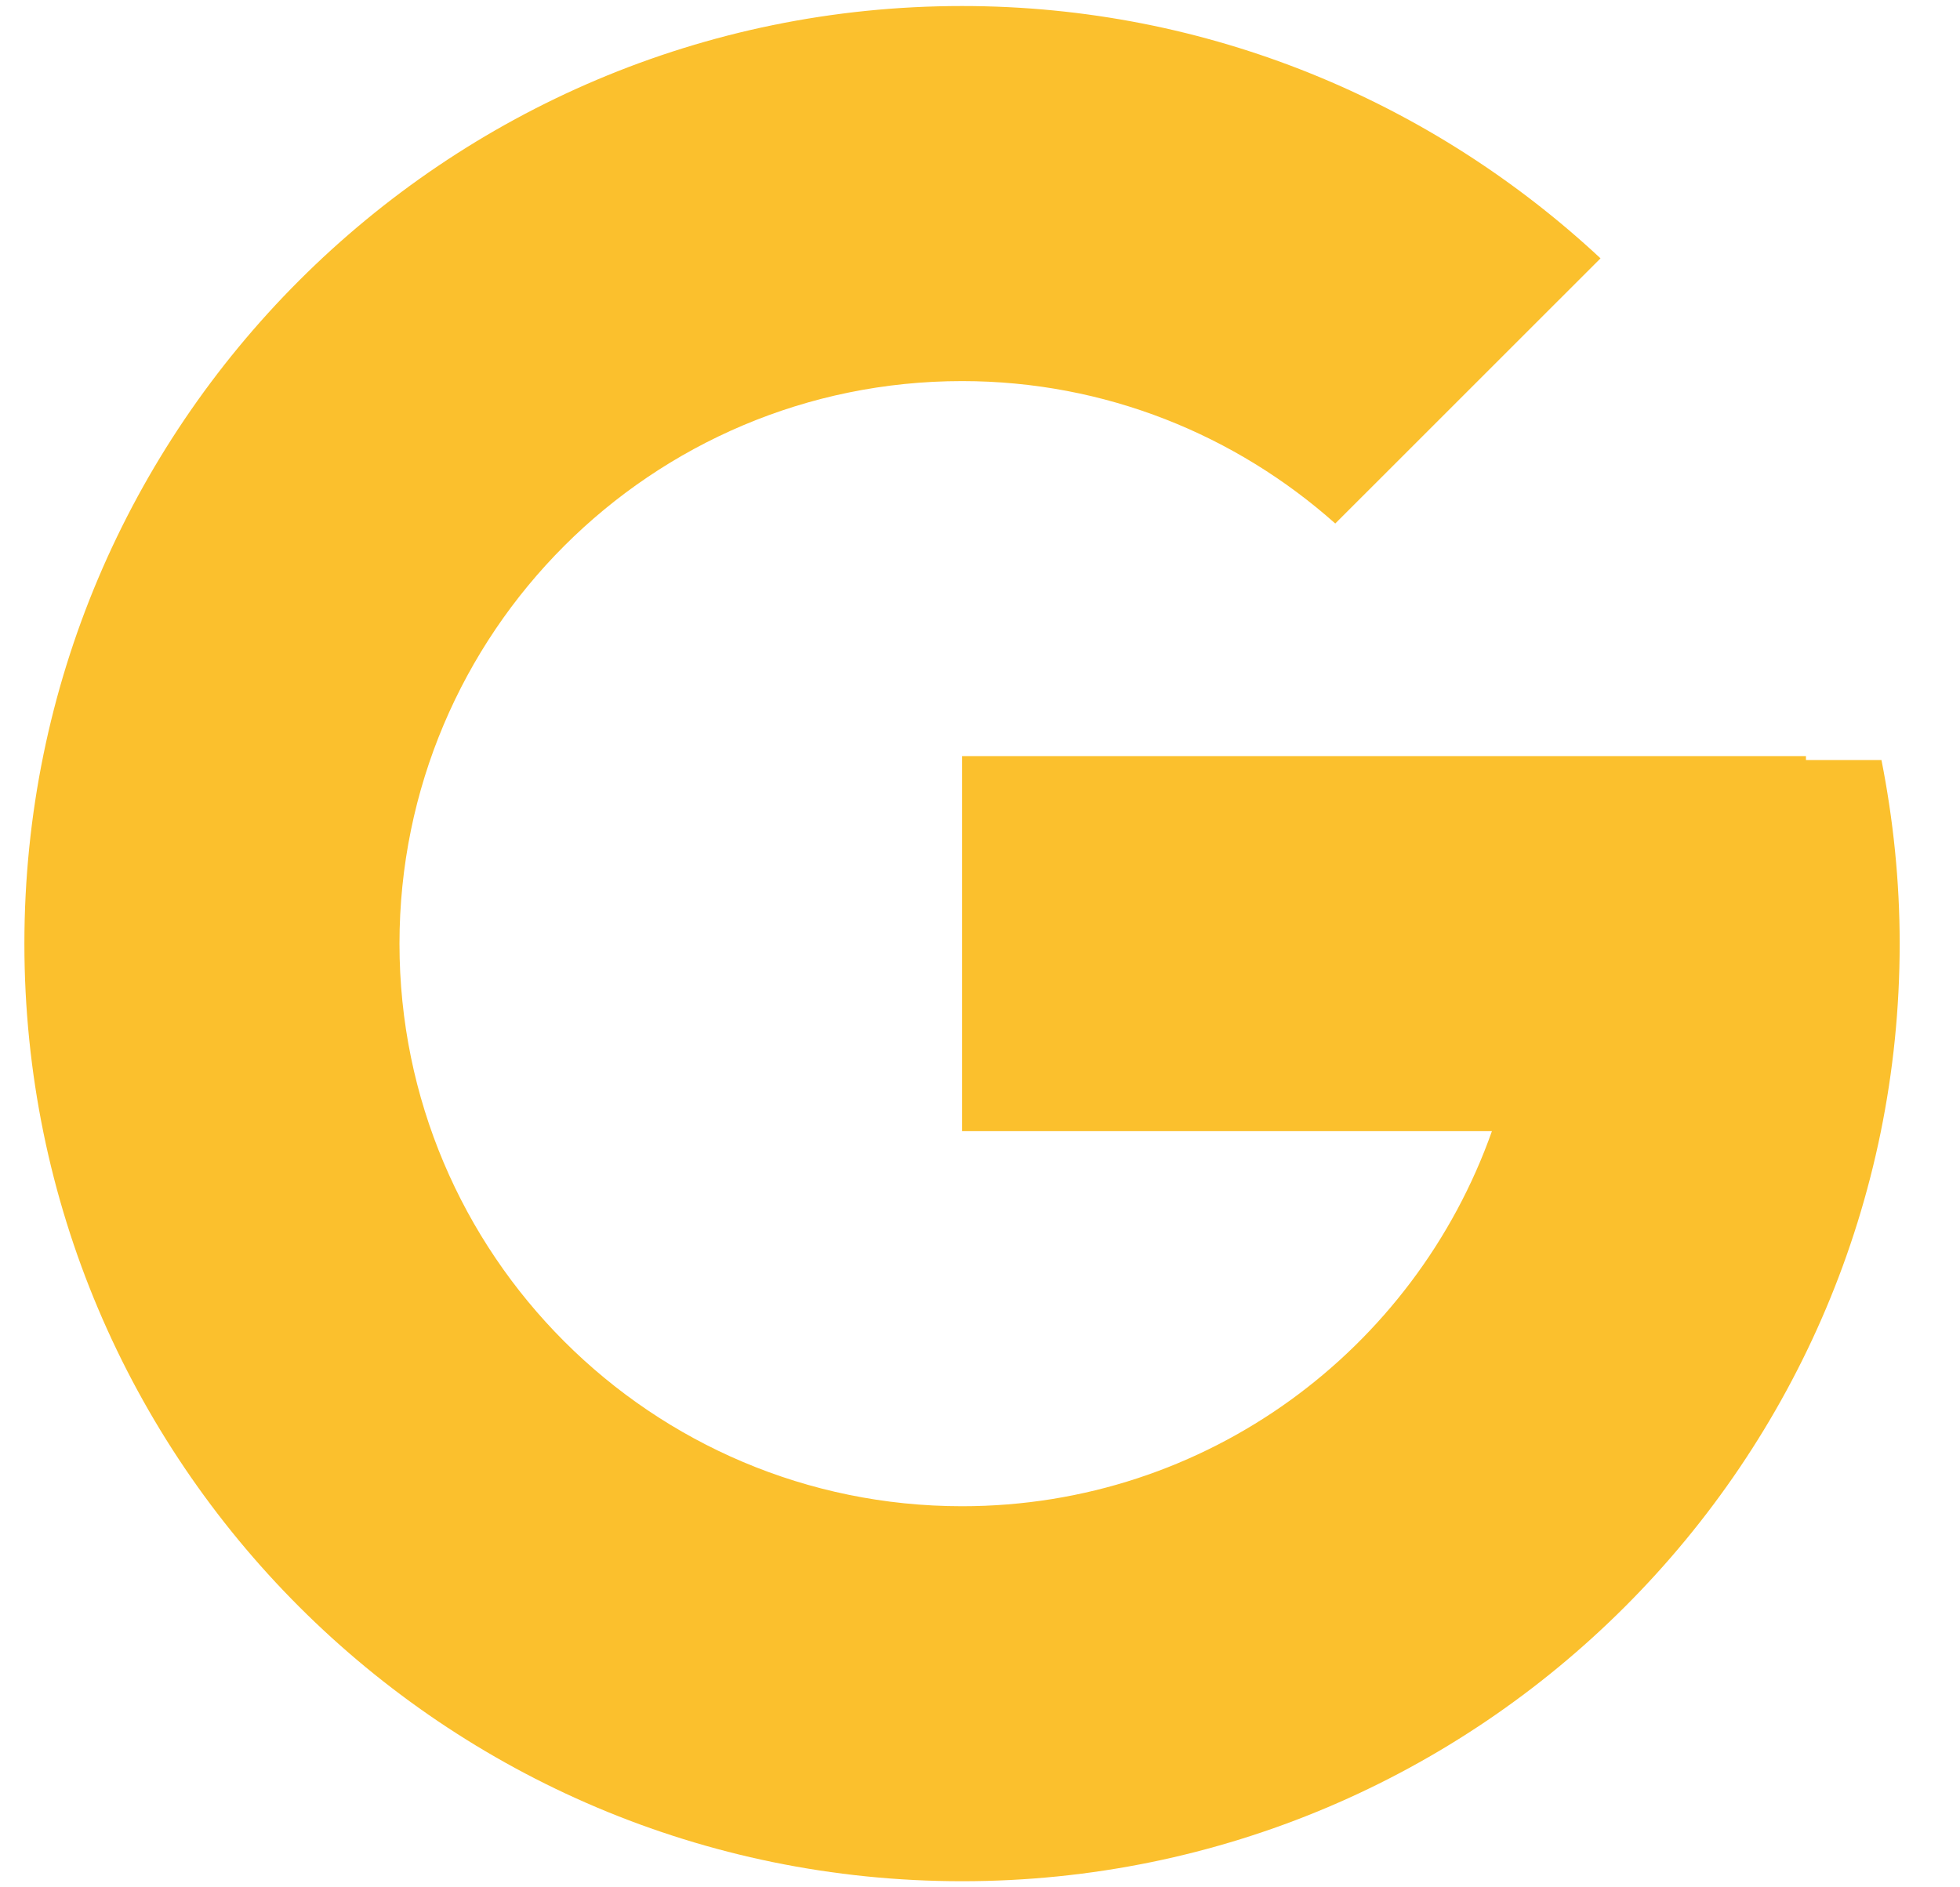 <svg width="27" height="26" viewBox="0 0 27 26" fill="none" xmlns="http://www.w3.org/2000/svg">
<path d="M25.918 10.47H24.878V10.416H13.253V15.583H20.552C19.488 18.591 16.626 20.75 13.253 20.75C8.973 20.75 5.503 17.28 5.503 13C5.503 8.72 8.973 5.25 13.253 5.25C15.228 5.25 17.026 5.995 18.394 7.212L22.048 3.559C19.741 1.409 16.655 0.083 13.253 0.083C6.119 0.083 0.336 5.866 0.336 13C0.336 20.133 6.119 25.916 13.253 25.916C20.386 25.916 26.169 20.133 26.169 13C26.169 12.134 26.08 11.288 25.918 10.47Z" fill="#FBC02D"/>
</svg>
